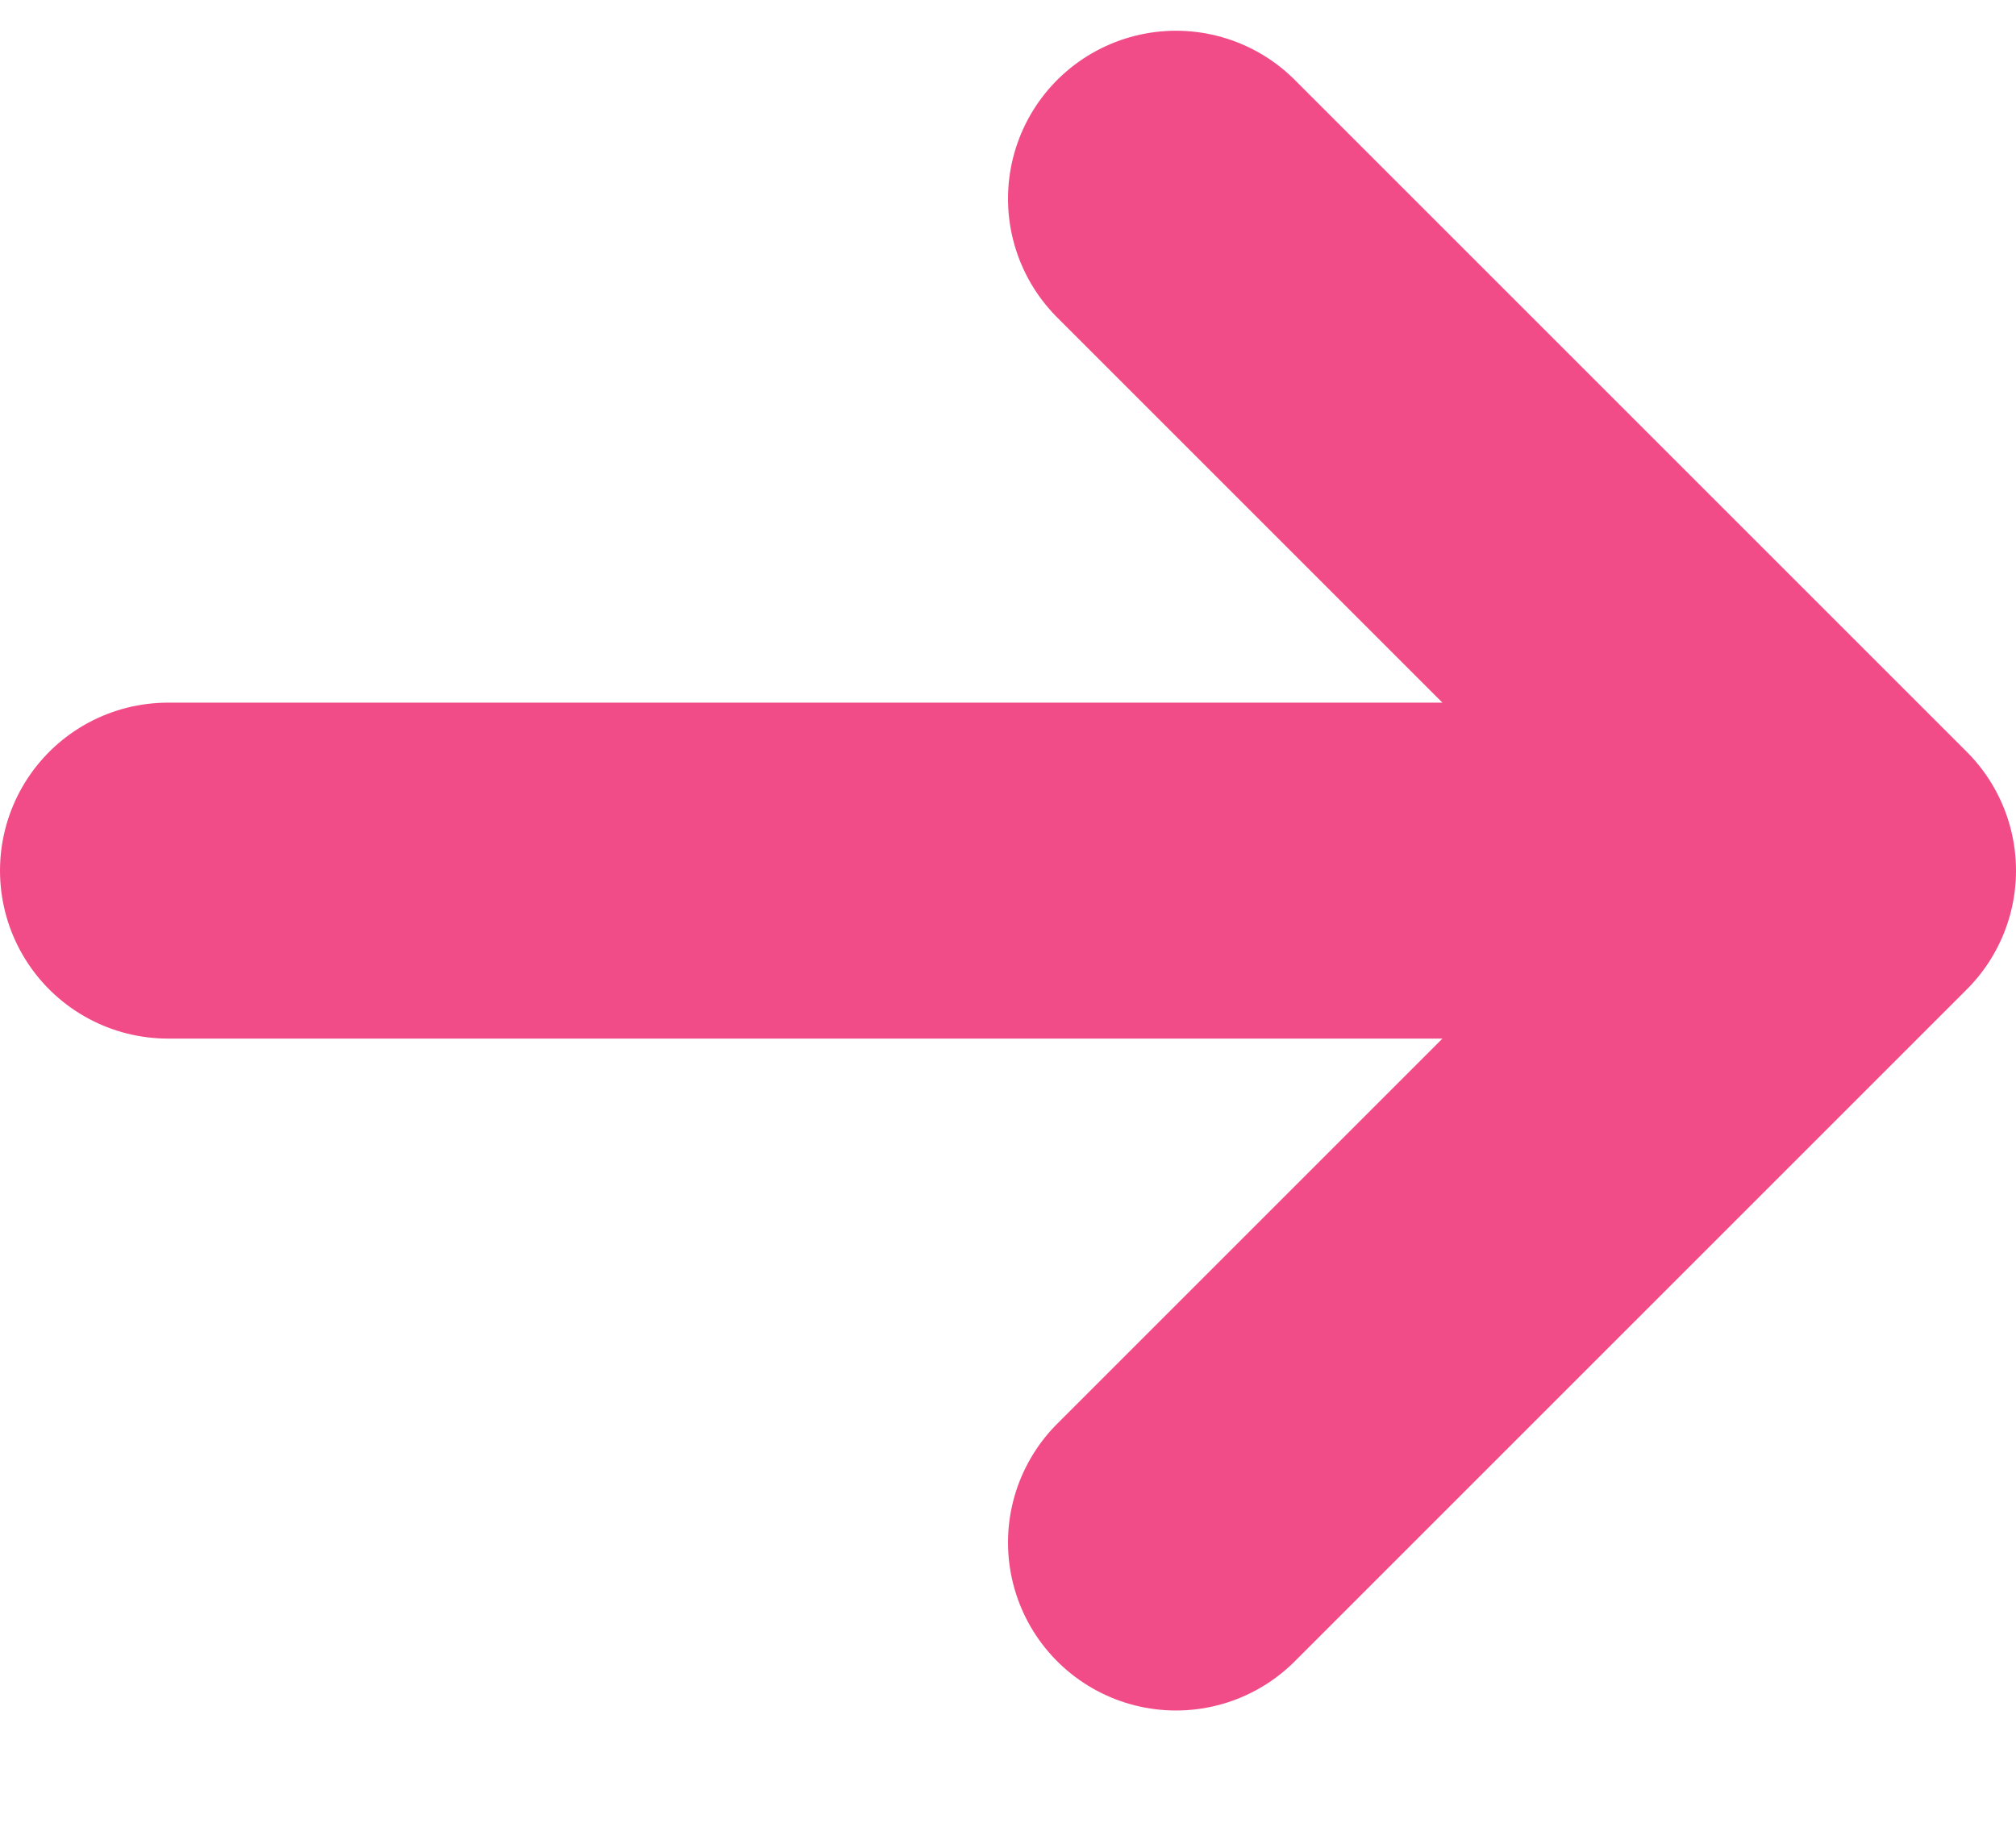 <svg width="12" height="11" viewBox="0 0 12 11" fill="none" xmlns="http://www.w3.org/2000/svg">
<path d="M1 5.183L11 5.183M11 5.183L7 9.183M11 5.183L7 1.183" stroke="#F24C88" stroke-width="2" stroke-linecap="round" stroke-linejoin="round"/>
</svg>
